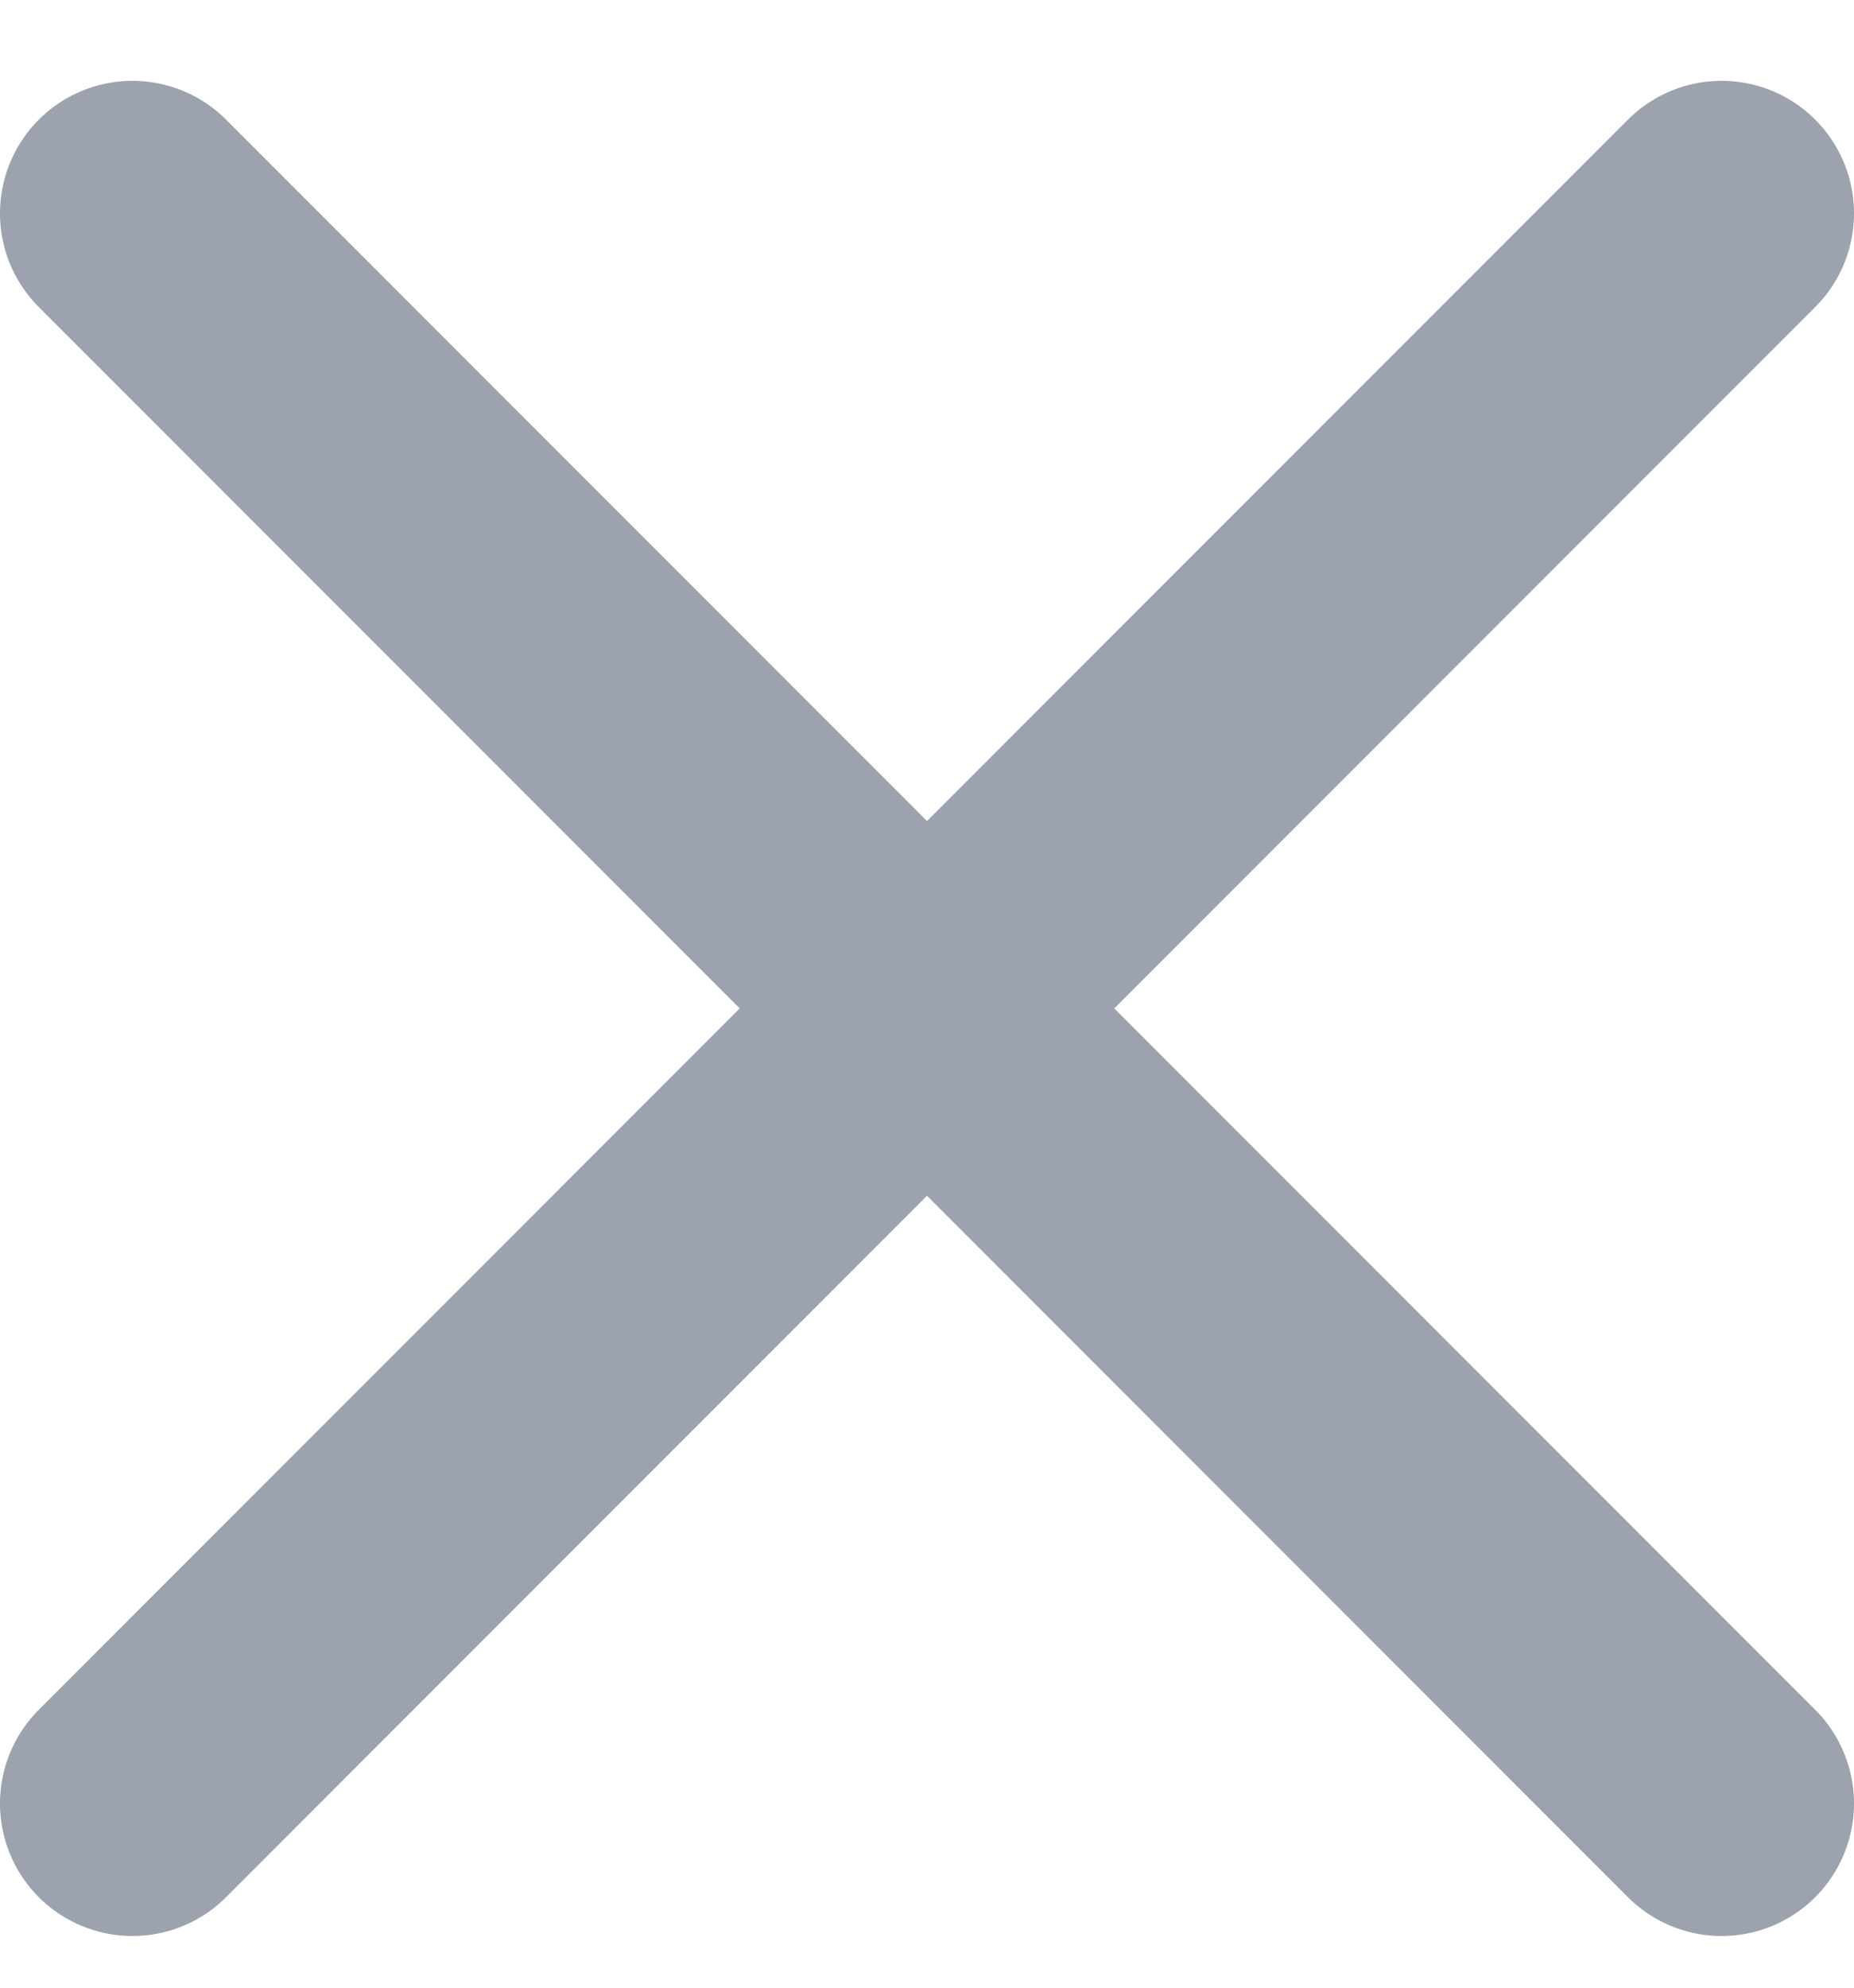 <svg width="14" height="15" viewBox="0 0 14 15" fill="none" xmlns="http://www.w3.org/2000/svg">
<path d="M13 1.61L1 13.61M1 1.61L13 13.61" stroke="#9CA3AF" stroke-width="2" stroke-linecap="round" stroke-linejoin="round"/>
</svg>
